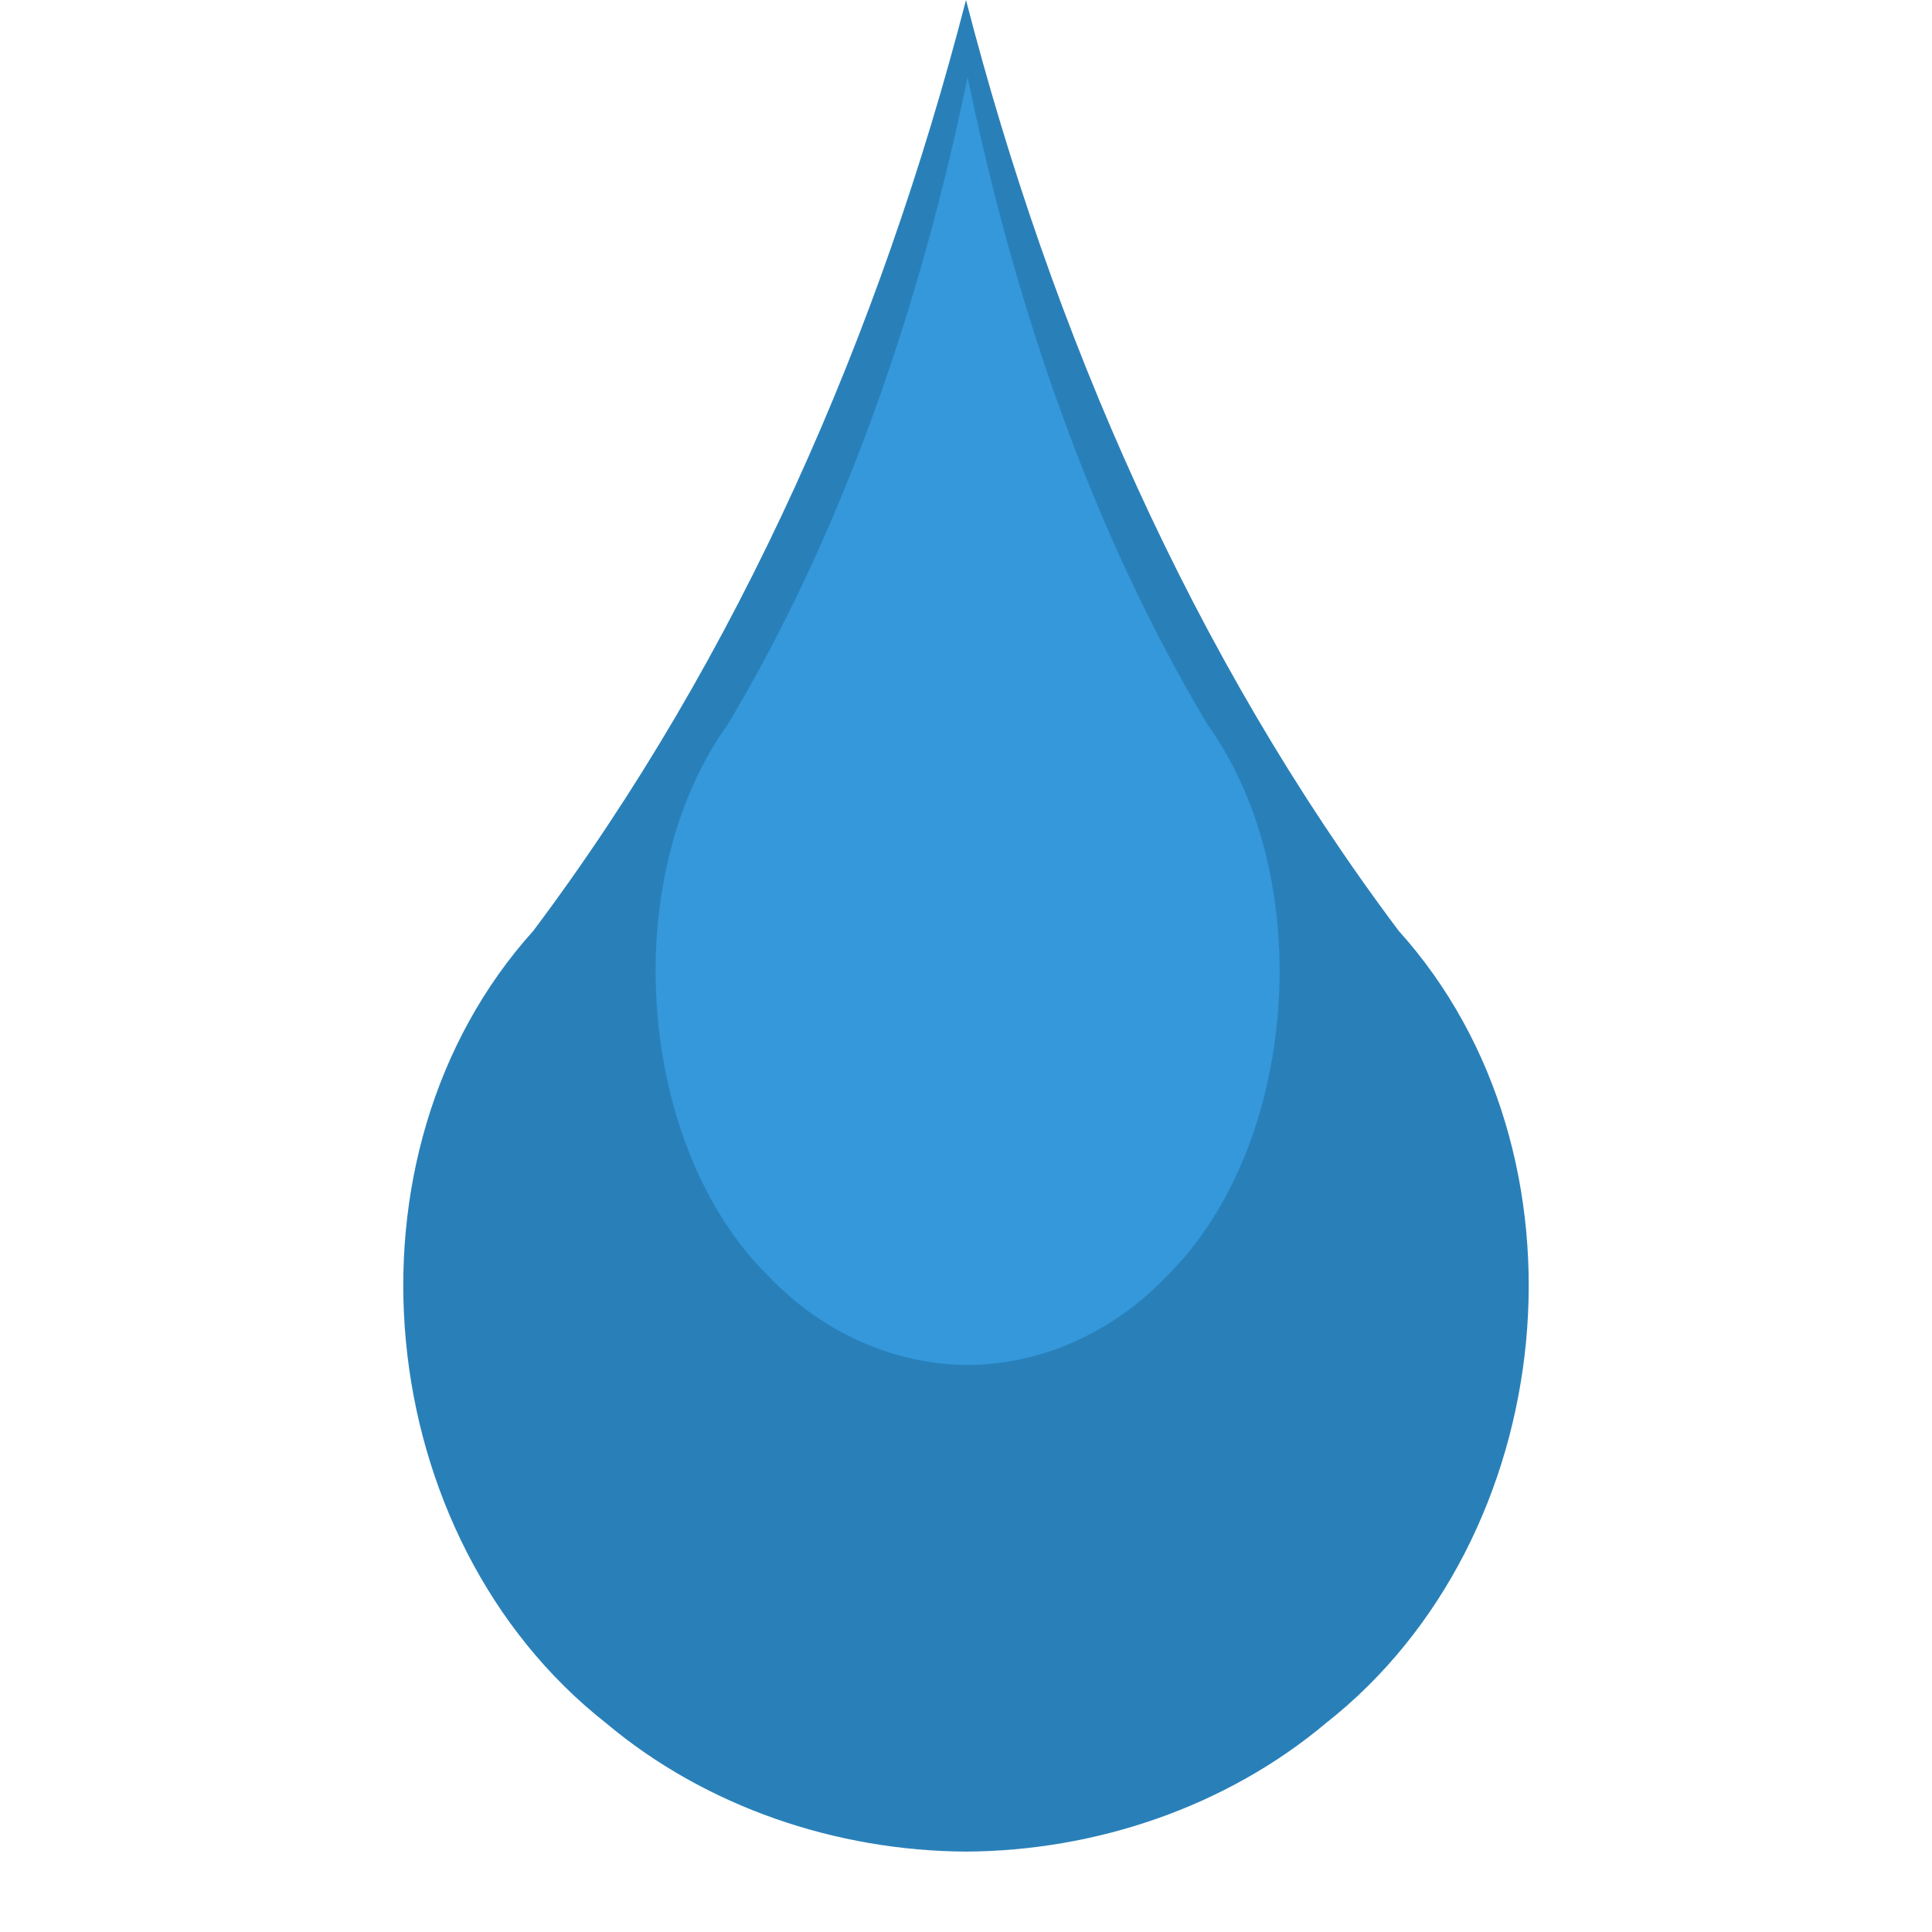 <svg xmlns="http://www.w3.org/2000/svg" width="24" height="24"><g style="text-align:end;line-height:125%;-inkscape-font-specification:FontAwesome" font-size="8" letter-spacing="0" word-spacing="0" text-anchor="end" fill="#2980b9" font-family="FontAwesome" transform="translate(0 -1028.362)"><path d="M12 1028.362c-1.066 4.13-2.808 8.142-5.375 11.563-2.503 2.779-2.018 7.549.906 9.844 1.239 1.041 2.861 1.586 4.469 1.594 1.608-.008 3.229-.553 4.469-1.594 2.924-2.295 3.409-7.064.906-9.844-2.567-3.42-4.309-7.433-5.375-11.563z" fill="#2980b9"/><path style="text-align:end;line-height:125%;-inkscape-font-specification:FontAwesome" d="M12.02 1029.319c-.591 2.873-1.557 5.664-2.98 8.043-1.388 1.933-1.119 5.251.502 6.848.687.724 1.586 1.103 2.478 1.109.891-.005 1.791-.385 2.478-1.109 1.621-1.597 1.89-4.915.502-6.848-1.423-2.379-2.389-5.17-2.98-8.043z" font-size="8" letter-spacing="0" word-spacing="0" text-anchor="end" fill="#3498db" font-family="FontAwesome"/></g></svg>